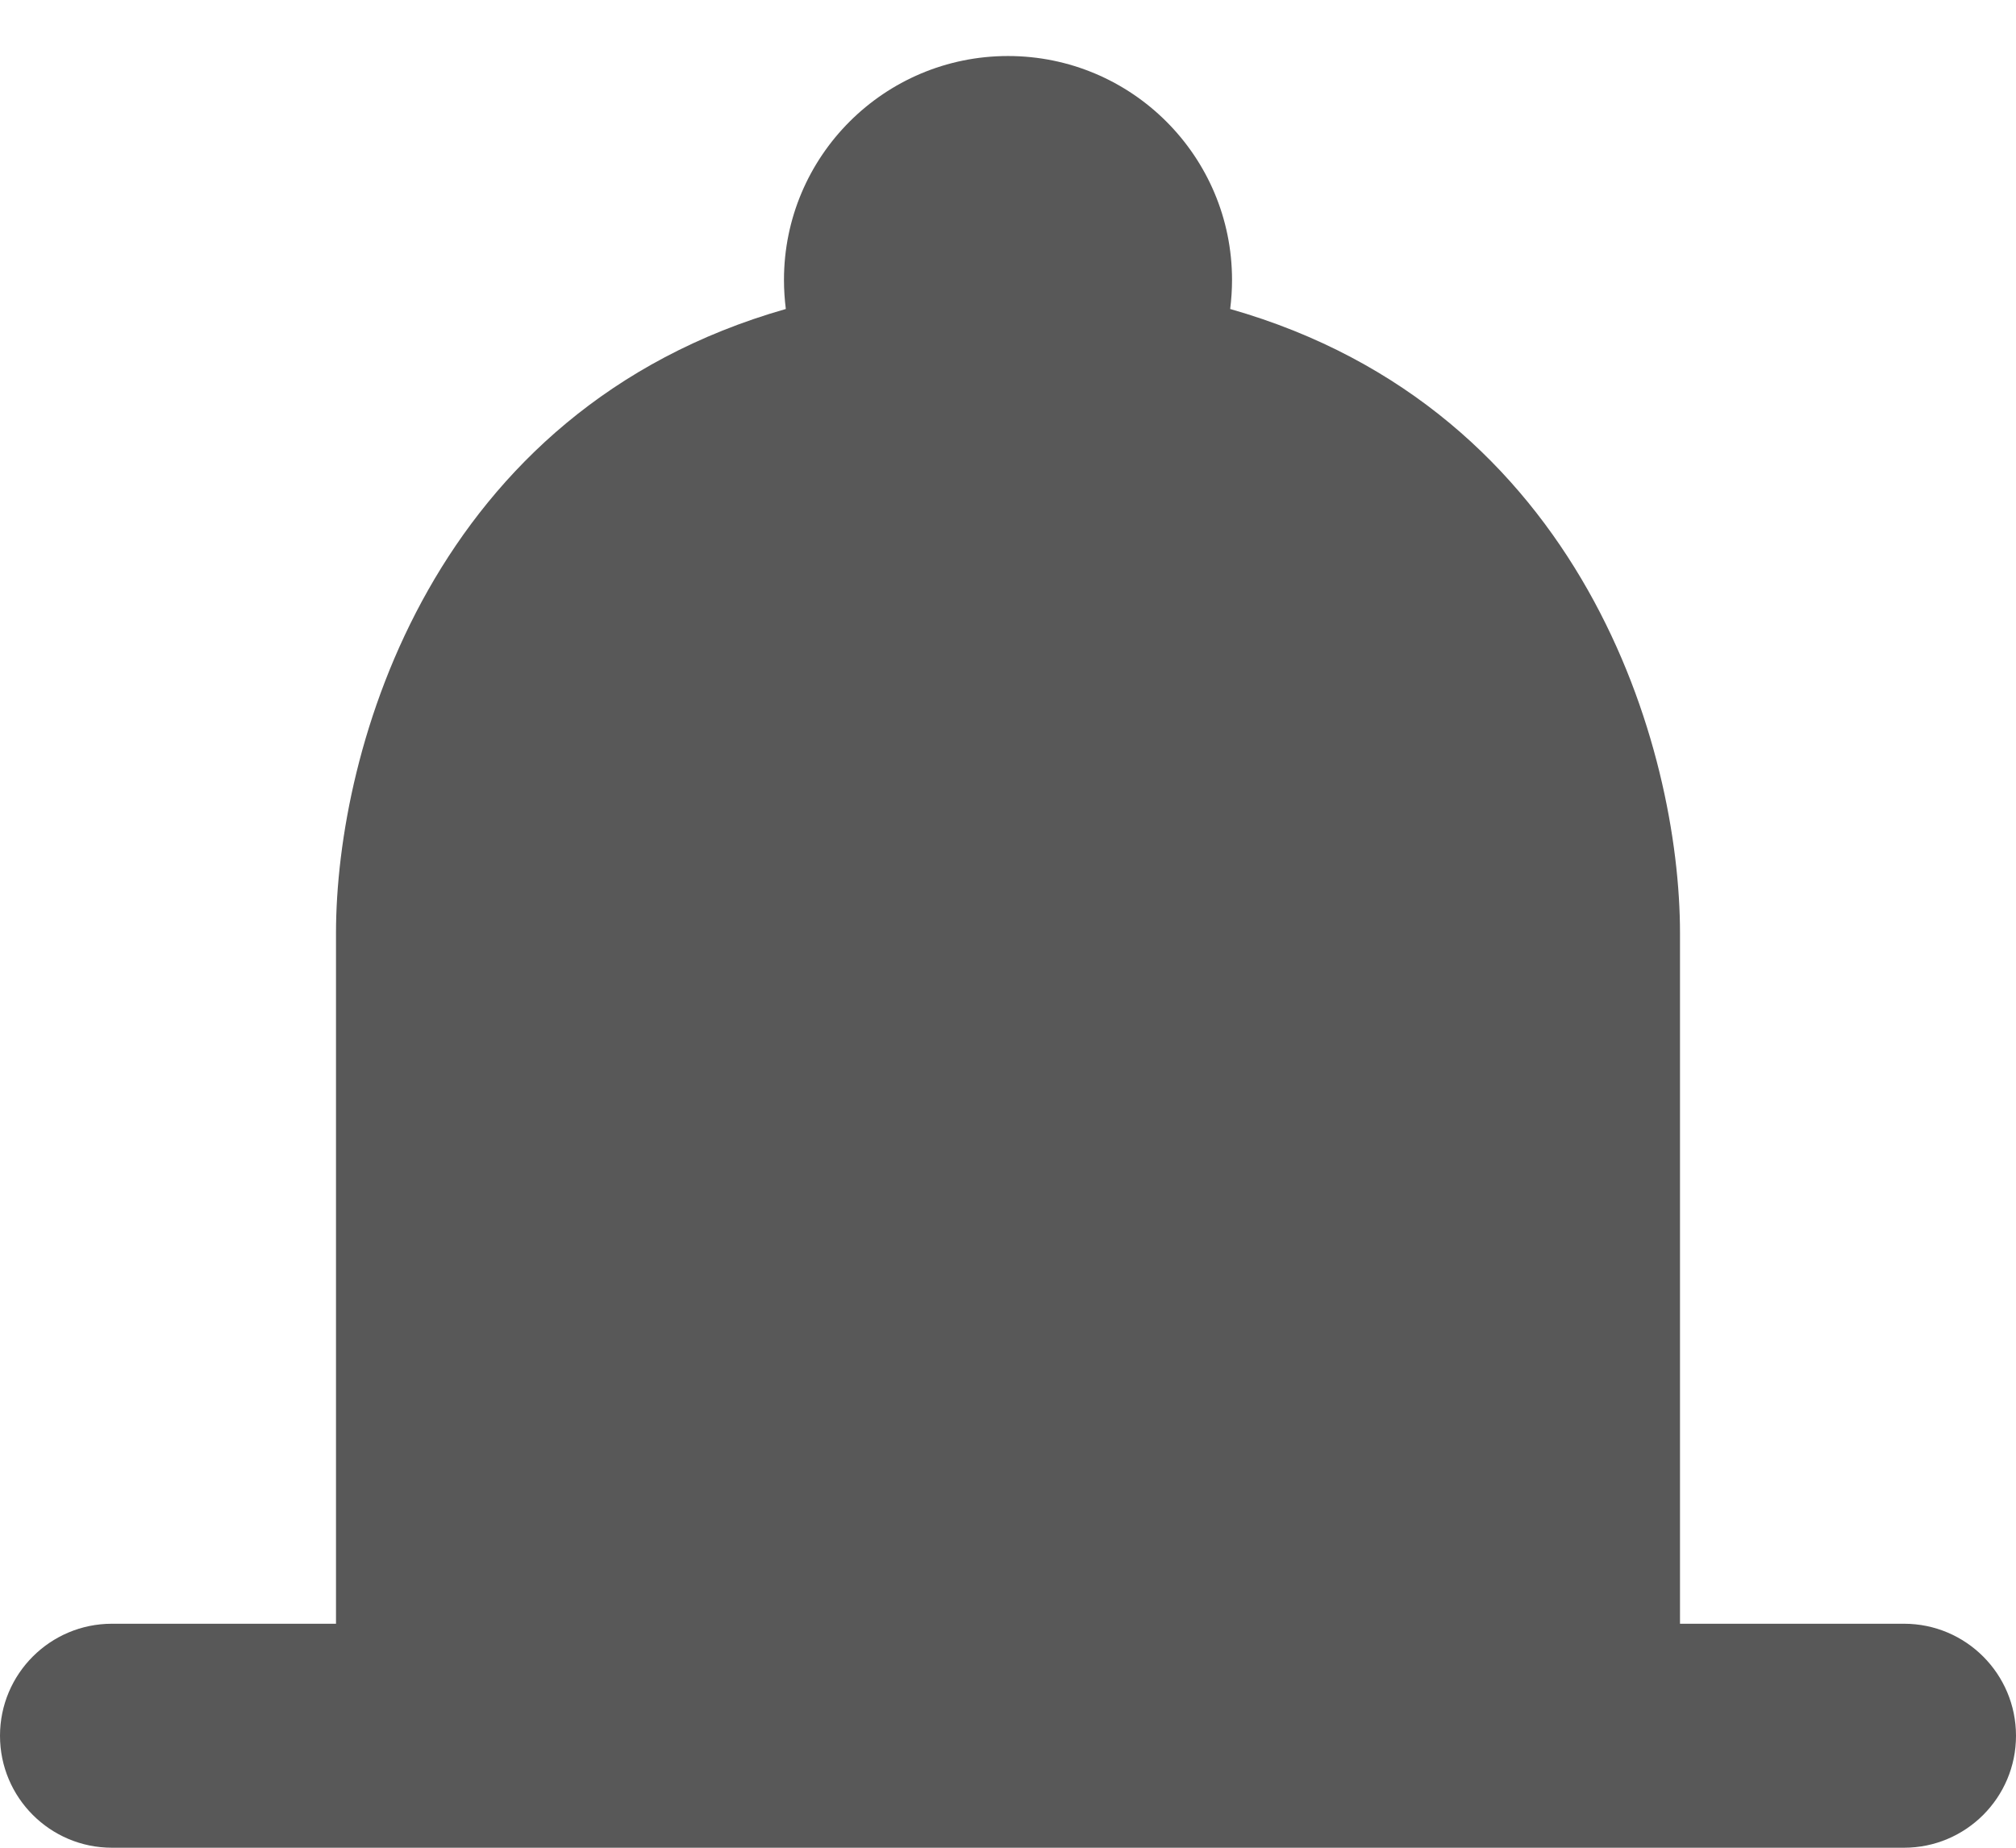<svg width="24" height="22" viewBox="0 0 24 22" fill="none" xmlns="http://www.w3.org/2000/svg">
<path d="M14.667 3.333C14.667 3.45 14.659 3.566 14.645 3.679C18.858 4.88 20 8.921 20 11.111V19.333H22.667C23.403 19.333 24 19.93 24 20.667C24 21.403 23.403 22 22.667 22H1.333C0.597 22 0 21.403 0 20.667C0 19.93 0.597 19.333 1.333 19.333H4V11.111C4 8.921 5.142 4.88 9.355 3.679C9.341 3.566 9.333 3.45 9.333 3.333C9.333 1.861 10.527 0.667 12 0.667C13.473 0.667 14.667 1.861 14.667 3.333Z" fill="#585858"/>
</svg>
